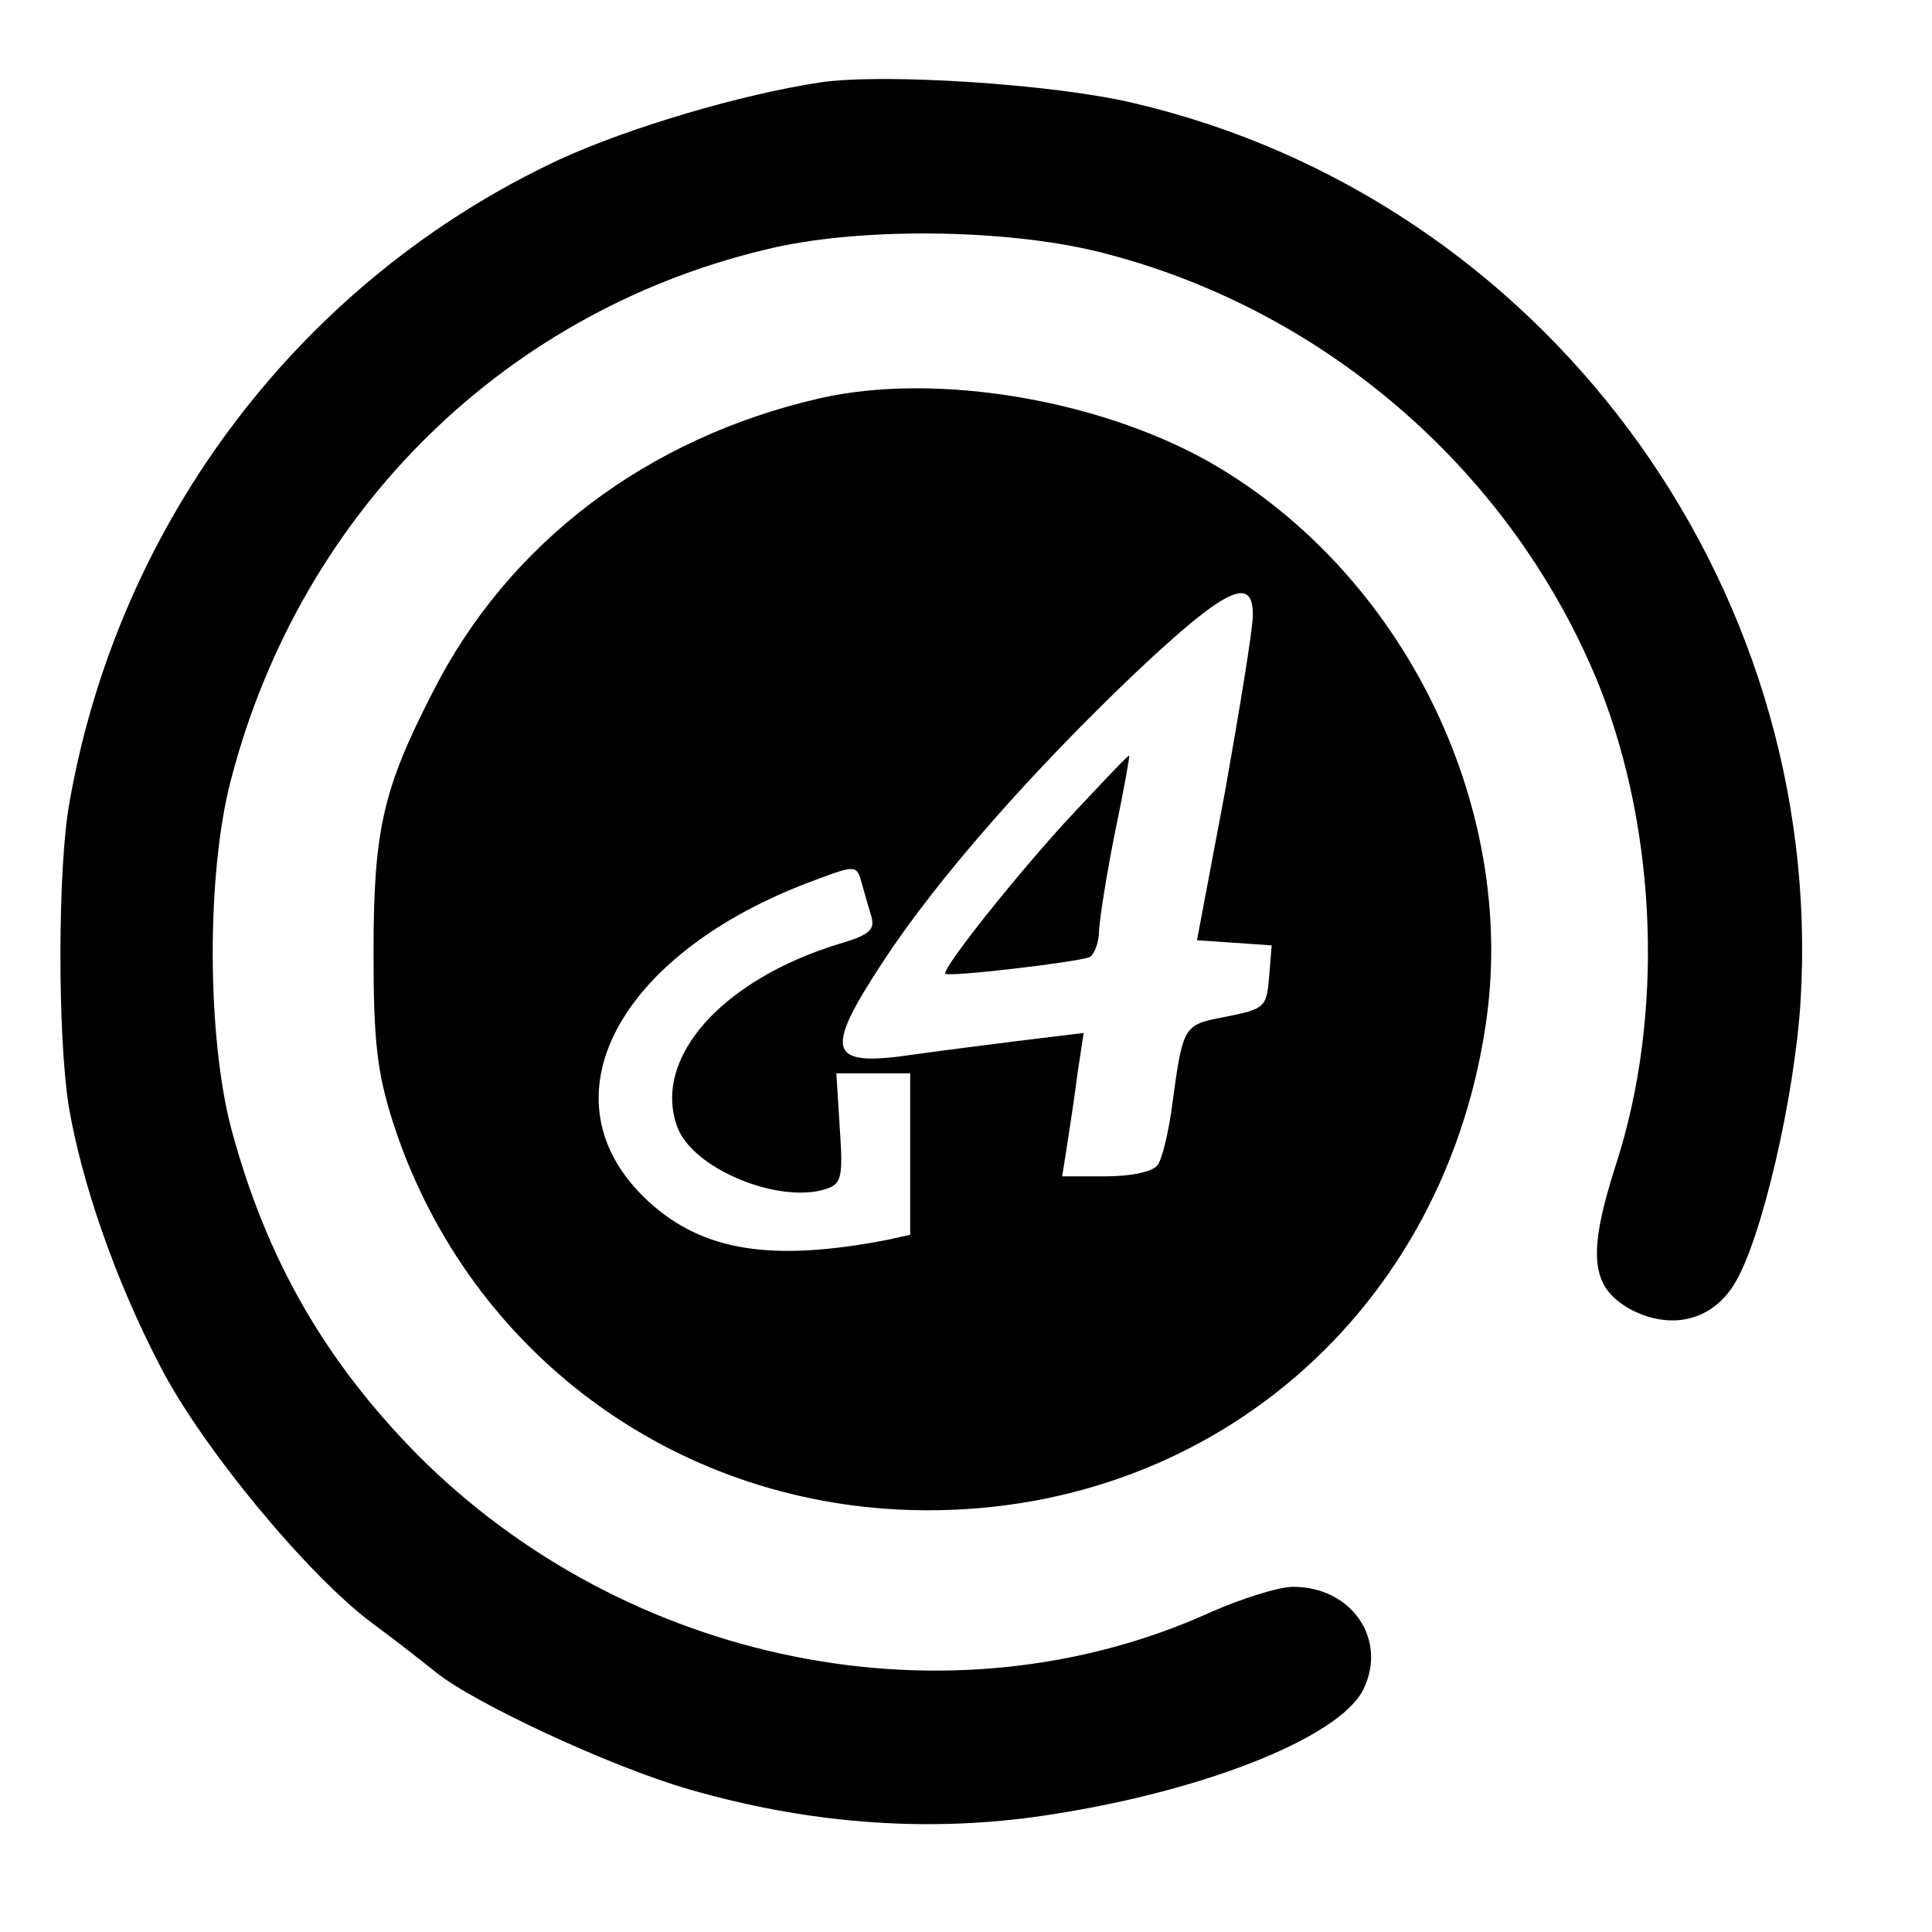 <?xml version="1.0" standalone="no"?>
<svg version="1.0" xmlns="http://www.w3.org/2000/svg"
     width="225pt" height="225pt" viewBox="0 0 225 225"
     preserveAspectRatio="xMidYMid meet">

    <g transform="translate(0,225) scale(0.1,-0.1)"
       fill="#000000" stroke="none">
        <path d="M955 2154 c-92 -14 -221 -52 -304 -90 -299 -140 -512 -419 -570 -748
-14 -76 -14 -272 -1 -354 15 -89 54 -202 106 -302 48 -94 171 -243 247 -300
26 -19 59 -45 74 -57 44 -36 205 -111 296 -137 135 -39 270 -50 402 -32 187
26 355 91 383 149 28 58 -14 119 -82 119 -17 0 -61 -14 -97 -30 -303 -137
-680 -61 -924 185 -106 108 -174 225 -215 376 -29 107 -30 299 -1 409 82 315
323 550 634 620 109 24 280 21 387 -8 259 -68 474 -258 573 -504 67 -170 75
-383 19 -556 -34 -106 -30 -144 19 -170 46 -23 93 -12 119 31 31 50 70 216 77
330 29 488 -302 934 -777 1045 -92 22 -291 35 -365 24z"/>
        <path d="M954 1786 c-200 -46 -362 -168 -450 -342 -58 -113 -69 -160 -69 -304
0 -101 4 -138 22 -195 83 -260 314 -439 589 -453 346 -17 632 218 684 563 38
248 -89 516 -308 649 -130 79 -329 114 -468 82z m505 -253 c0 -16 -15 -107
-32 -203 l-33 -175 44 -3 43 -3 -3 -37 c-3 -35 -5 -37 -50 -46 -51 -10 -50 -8
-64 -111 -4 -27 -11 -56 -16 -62 -6 -8 -32 -13 -61 -13 l-50 0 6 38 c3 20 9
58 12 83 l7 46 -74 -9 c-40 -5 -95 -12 -123 -16 -101 -15 -107 1 -36 109 63
96 172 220 295 337 103 97 136 113 135 65z m-455 -313 c3 -11 8 -28 11 -38 4
-15 -3 -21 -37 -31 -138 -42 -219 -134 -189 -214 18 -48 117 -89 172 -72 19 6
21 13 17 71 l-4 64 43 0 43 0 0 -94 0 -94 -27 -6 c-135 -26 -215 -13 -278 45
-127 117 -37 289 194 374 48 18 49 18 55 -5z"/>
        <path d="M1253 1306 c-64 -68 -157 -185 -152 -190 5 -4 149 13 167 19 6 2 12
17 12 32 1 15 9 67 19 116 10 48 17 87 16 87 -2 0 -29 -29 -62 -64z"/>
    </g>
</svg>
